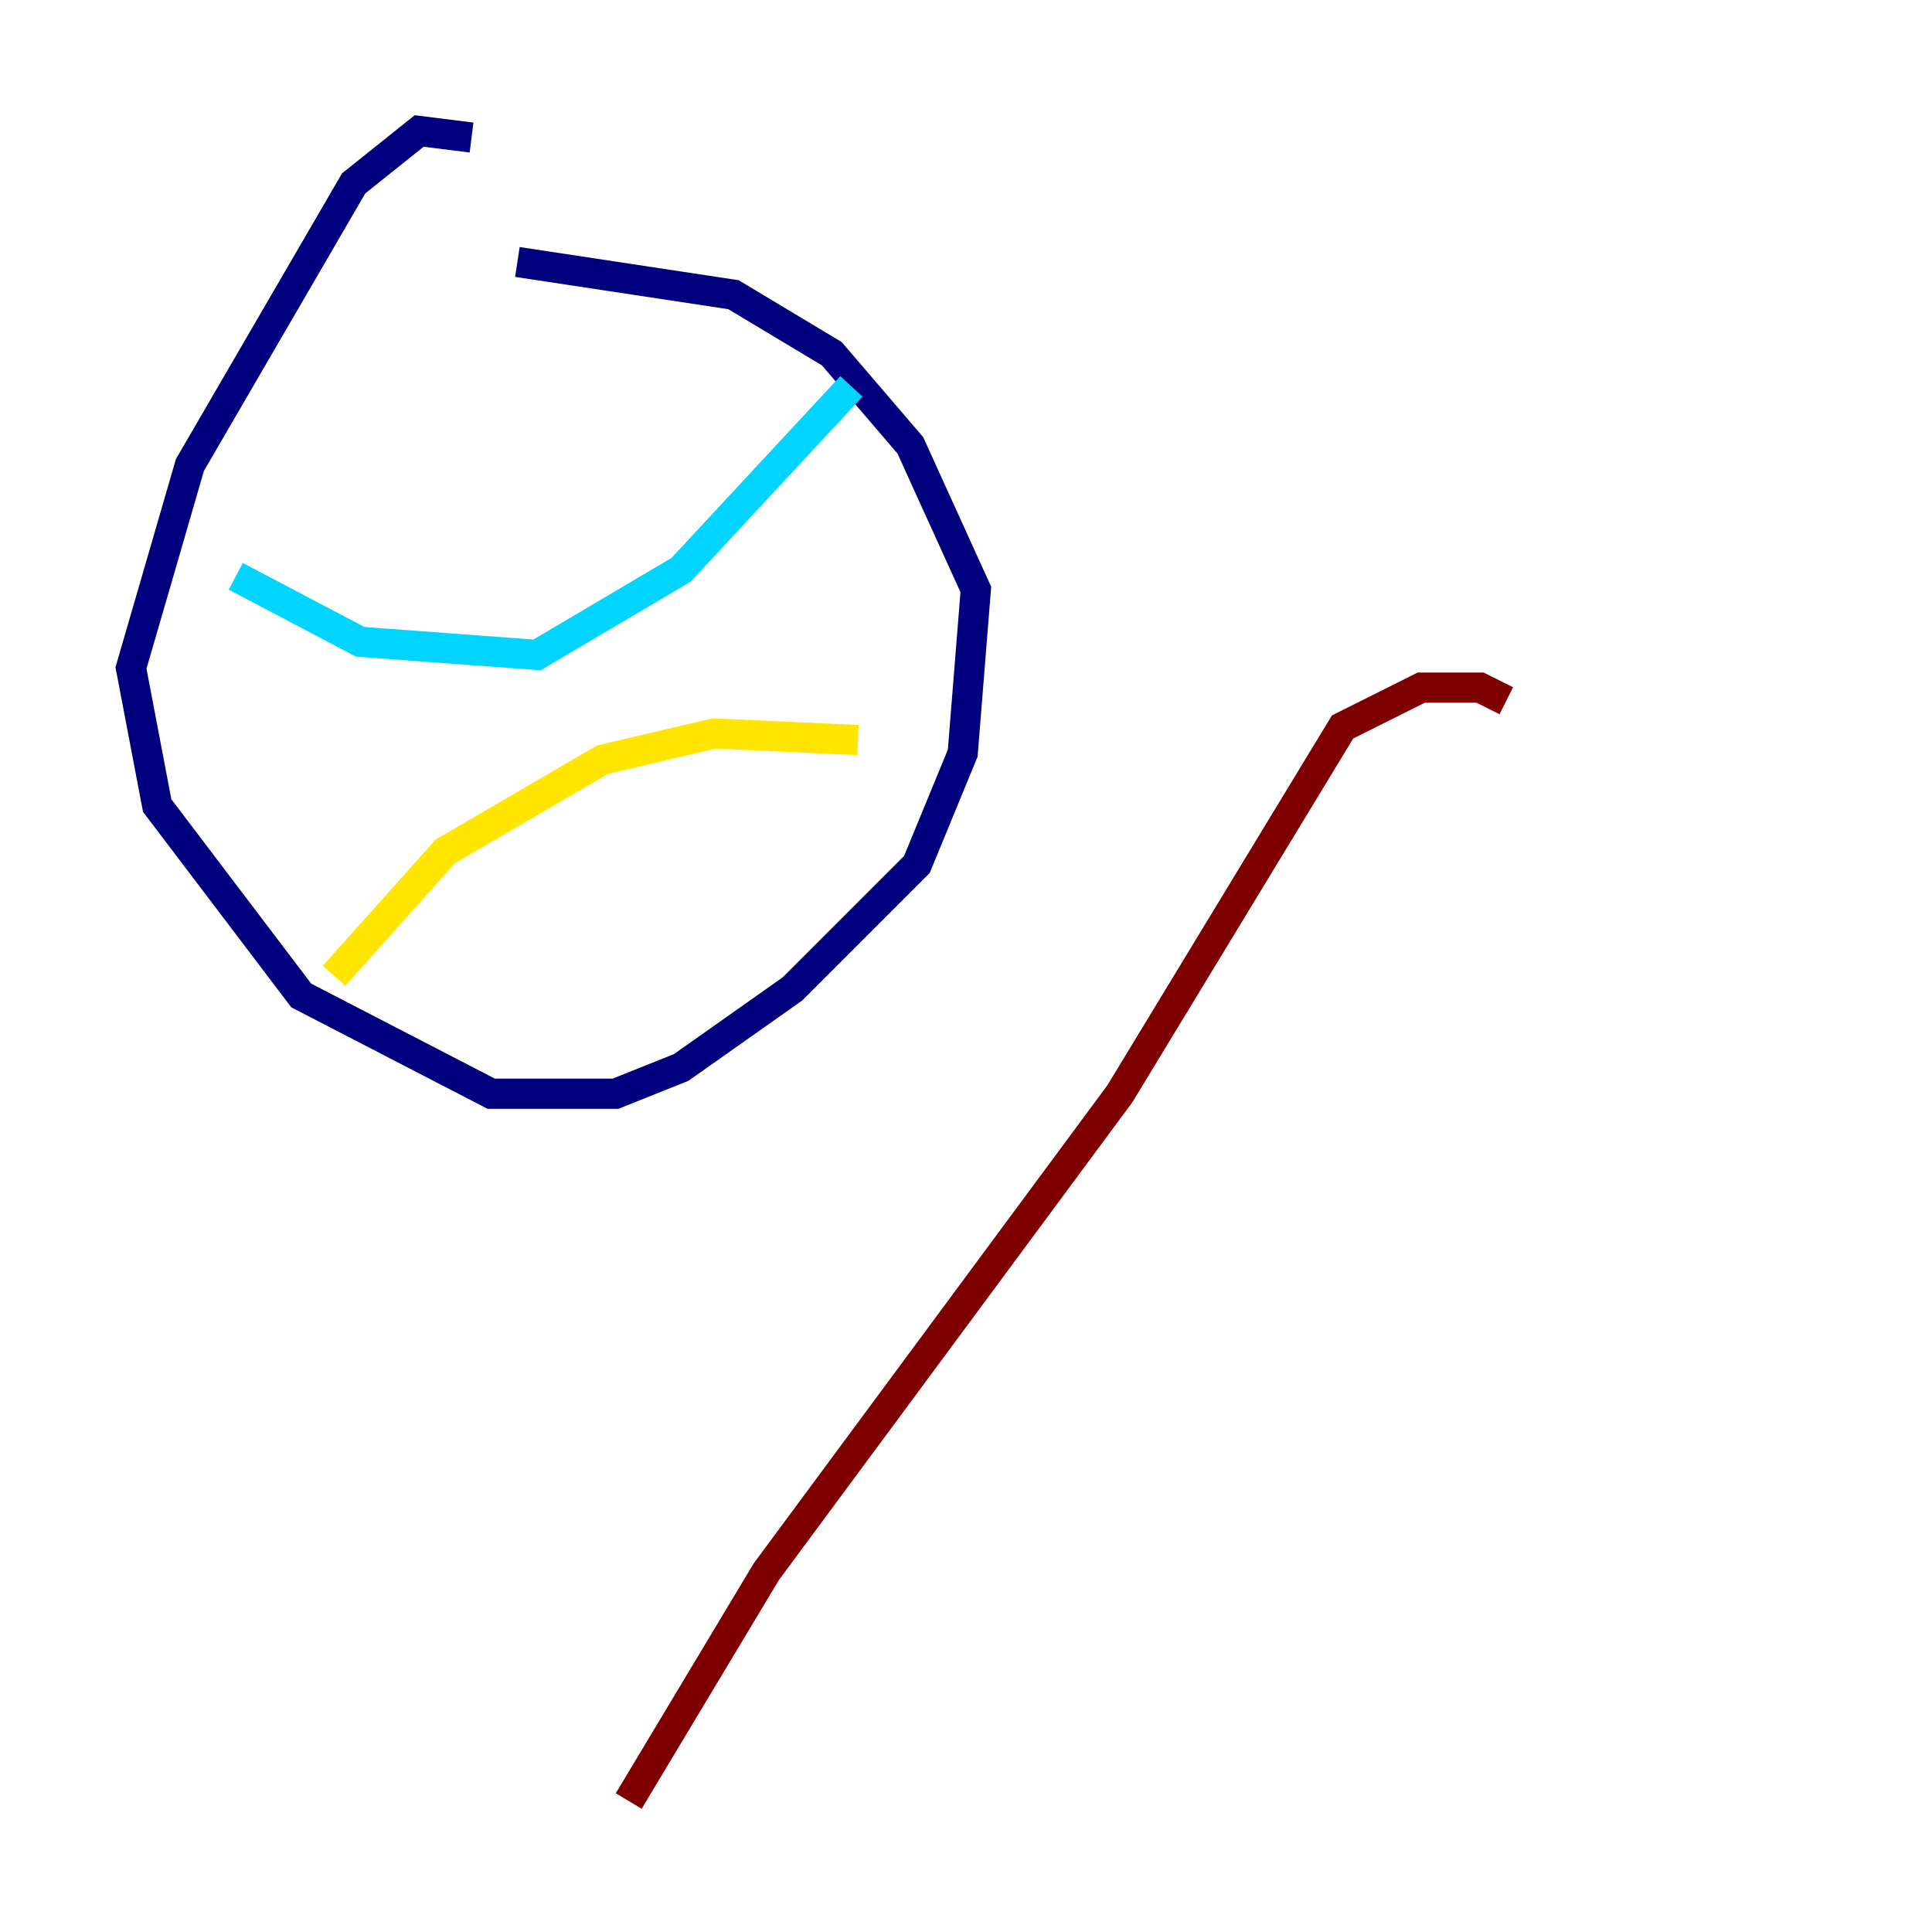 <?xml version="1.0" encoding="utf-8" ?>
<svg baseProfile="tiny" height="128" version="1.2" viewBox="0,0,128,128" width="128" xmlns="http://www.w3.org/2000/svg" xmlns:ev="http://www.w3.org/2001/xml-events" xmlns:xlink="http://www.w3.org/1999/xlink"><defs /><polyline fill="none" points="31.241,9.112 27.77,8.678 23.43,12.149 12.583,30.807 8.678,44.258 10.414,53.37 19.959,65.953 32.542,72.461 40.786,72.461 45.125,70.725 52.502,65.519 60.746,57.275 63.783,49.898 64.651,39.051 60.312,29.505 55.105,23.43 48.597,19.525 34.278,17.356" stroke="#00007f" stroke-width="2" /><polyline fill="none" points="15.62,38.183 23.864,42.522 35.58,43.39 45.125,37.749 56.407,25.6" stroke="#00d4ff" stroke-width="2" /><polyline fill="none" points="22.129,64.651 29.505,56.407 39.919,50.332 47.295,48.597 56.841,49.031" stroke="#ffe500" stroke-width="2" /><polyline fill="none" points="41.654,119.322 50.766,104.136 74.197,72.461 88.949,48.163 94.156,45.559 98.061,45.559 99.797,46.427" stroke="#7f0000" stroke-width="2" /></svg>